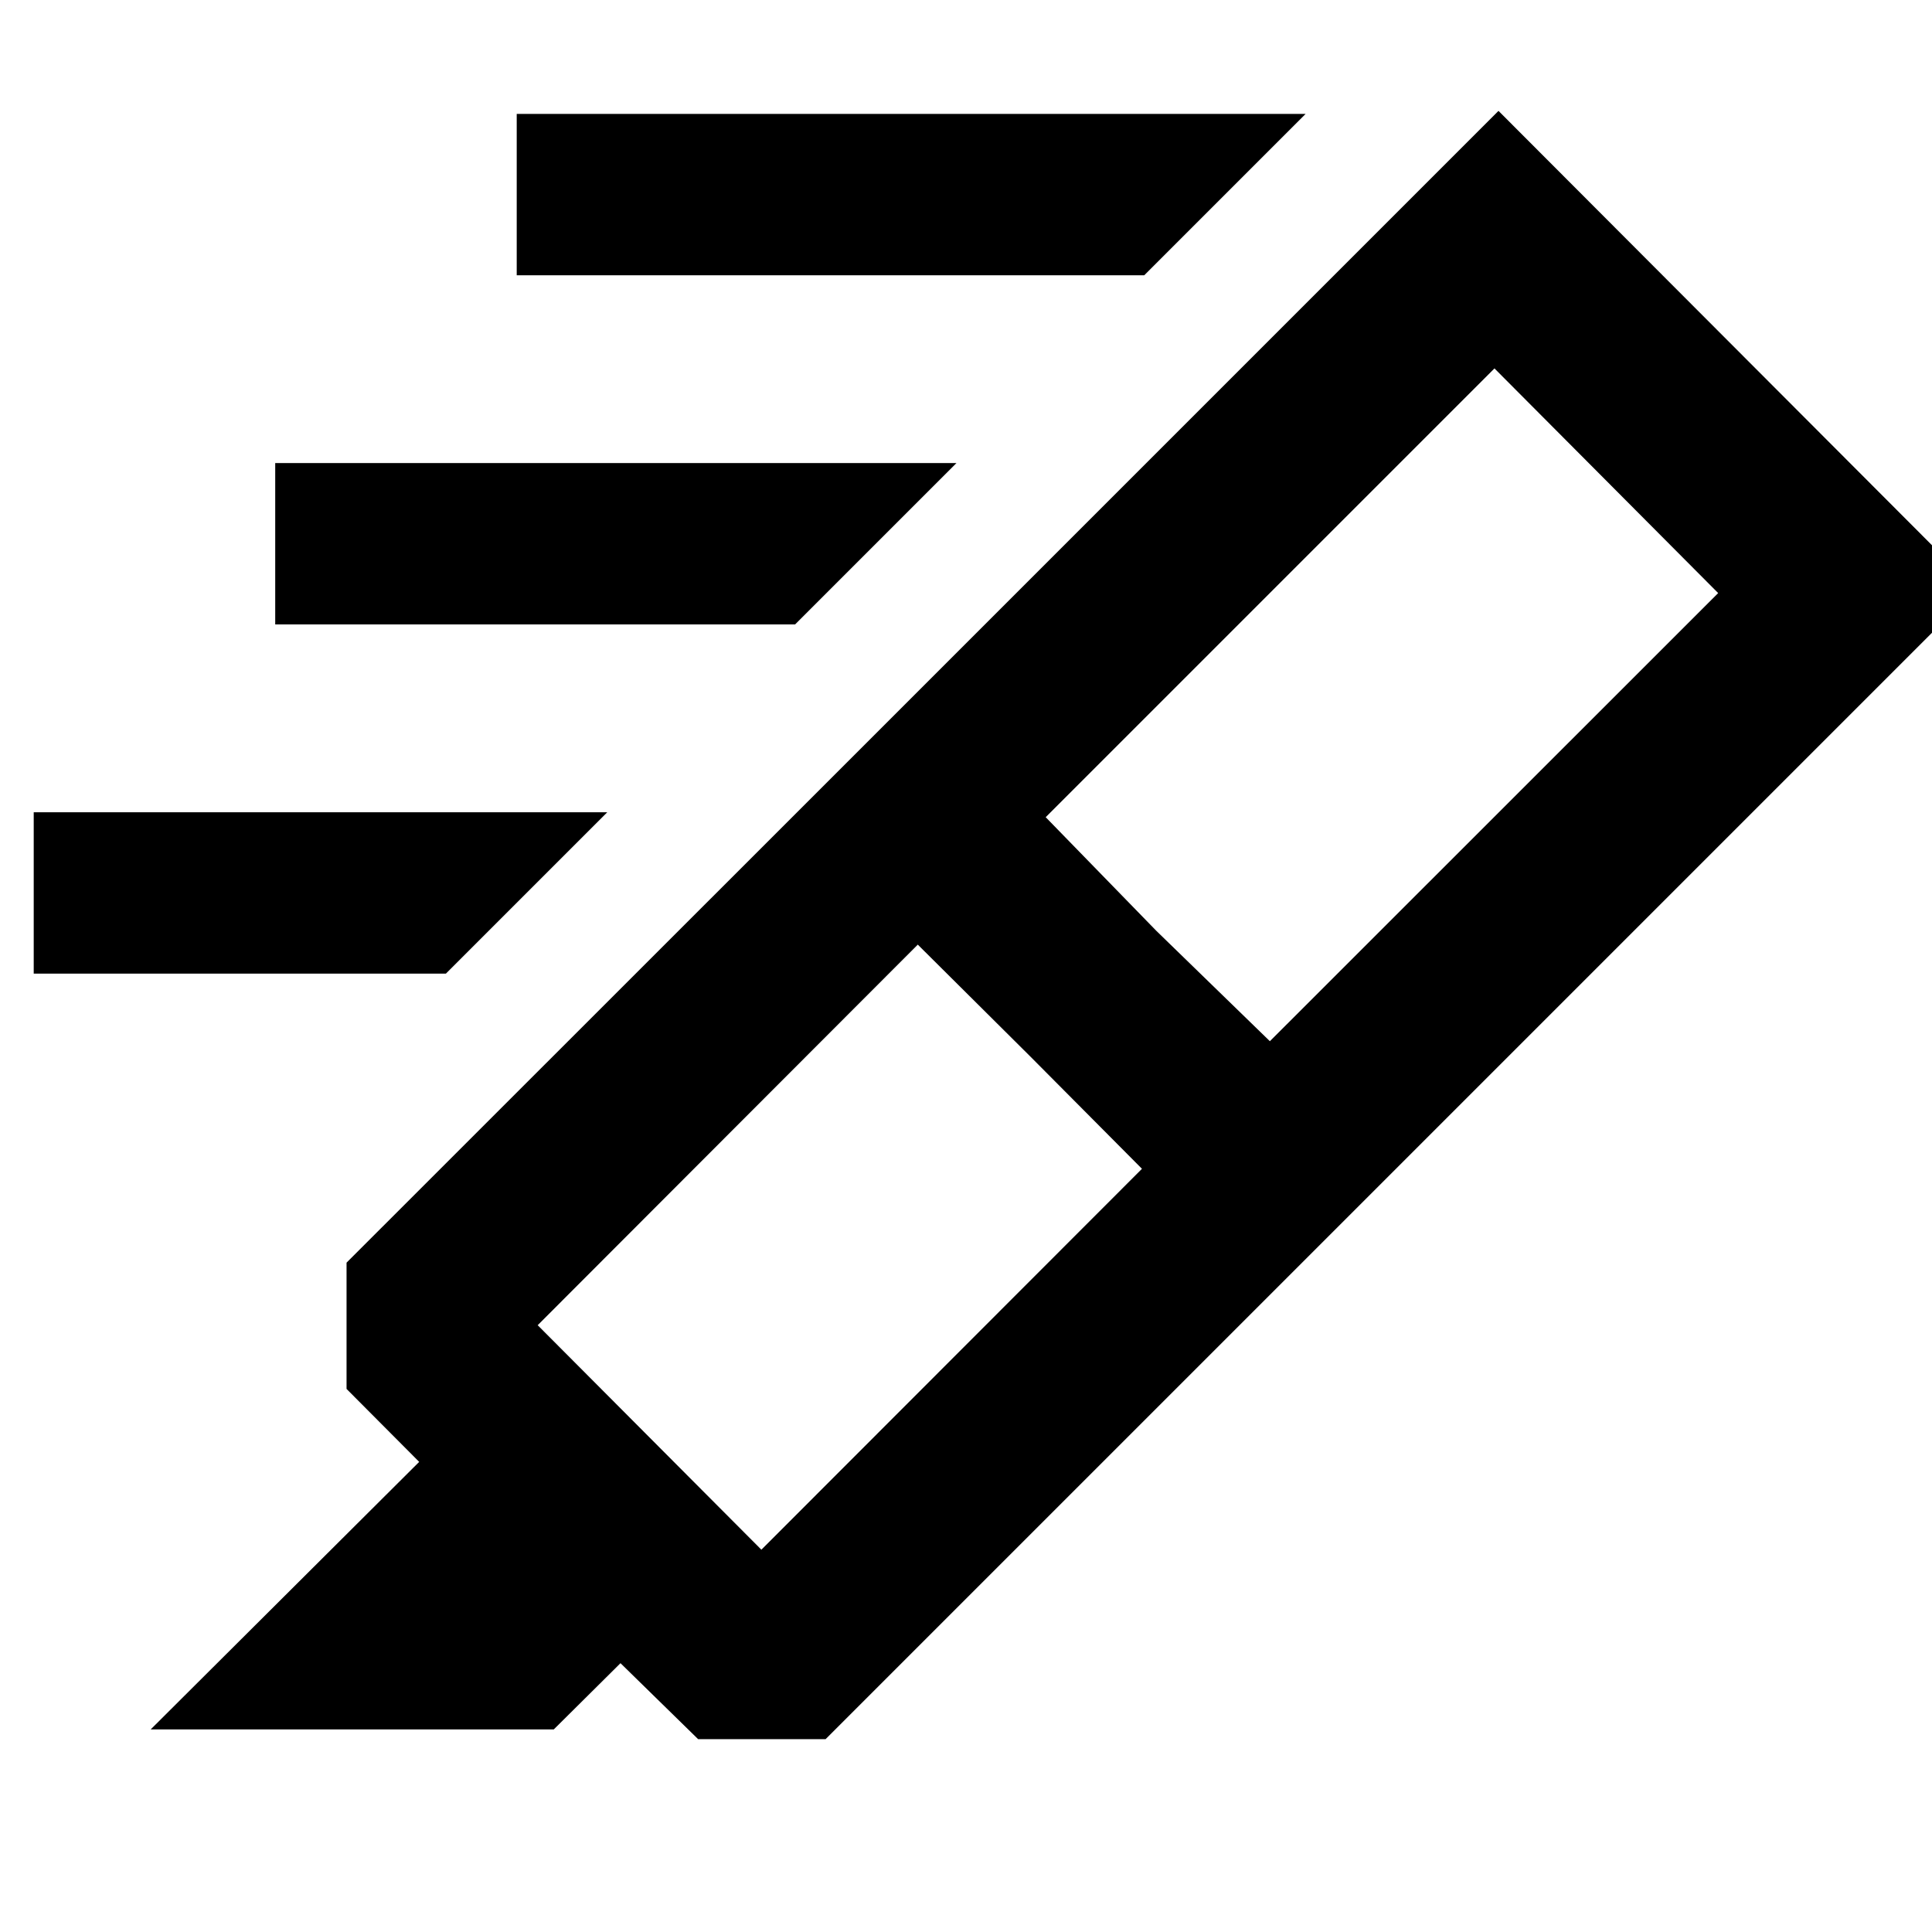 <svg xmlns="http://www.w3.org/2000/svg" height="40" viewBox="0 -960 960 960" width="40"><path d="m567.435-379.232-55.536-55.856-55.855-55.536-188.87 189.11 111.152 111.55 189.109-189.268Zm-47.833-174.71 54.949 56.442 56.442 54.869 222.754-222.673-111.153-111.631-222.992 222.993ZM74.863-100.652l133.428-132.949-36.095-36.254v-62.732l252.428-252.348 237.362 237.362L410.224-95.812h-63.318l-38.587-37.761-33.16 32.921H74.863Zm349.761-484.283 319.97-319.97 237.123 237.6-319.731 319.732-237.362-237.362Zm143.965-238.297H256.754v-80.173h392.008l-80.173 80.173ZM395.082-649.725H136.754v-80.174h338.501l-80.173 80.174ZM221.575-476.219H16.754v-80.173h284.994l-80.173 80.173Z"/></svg>
